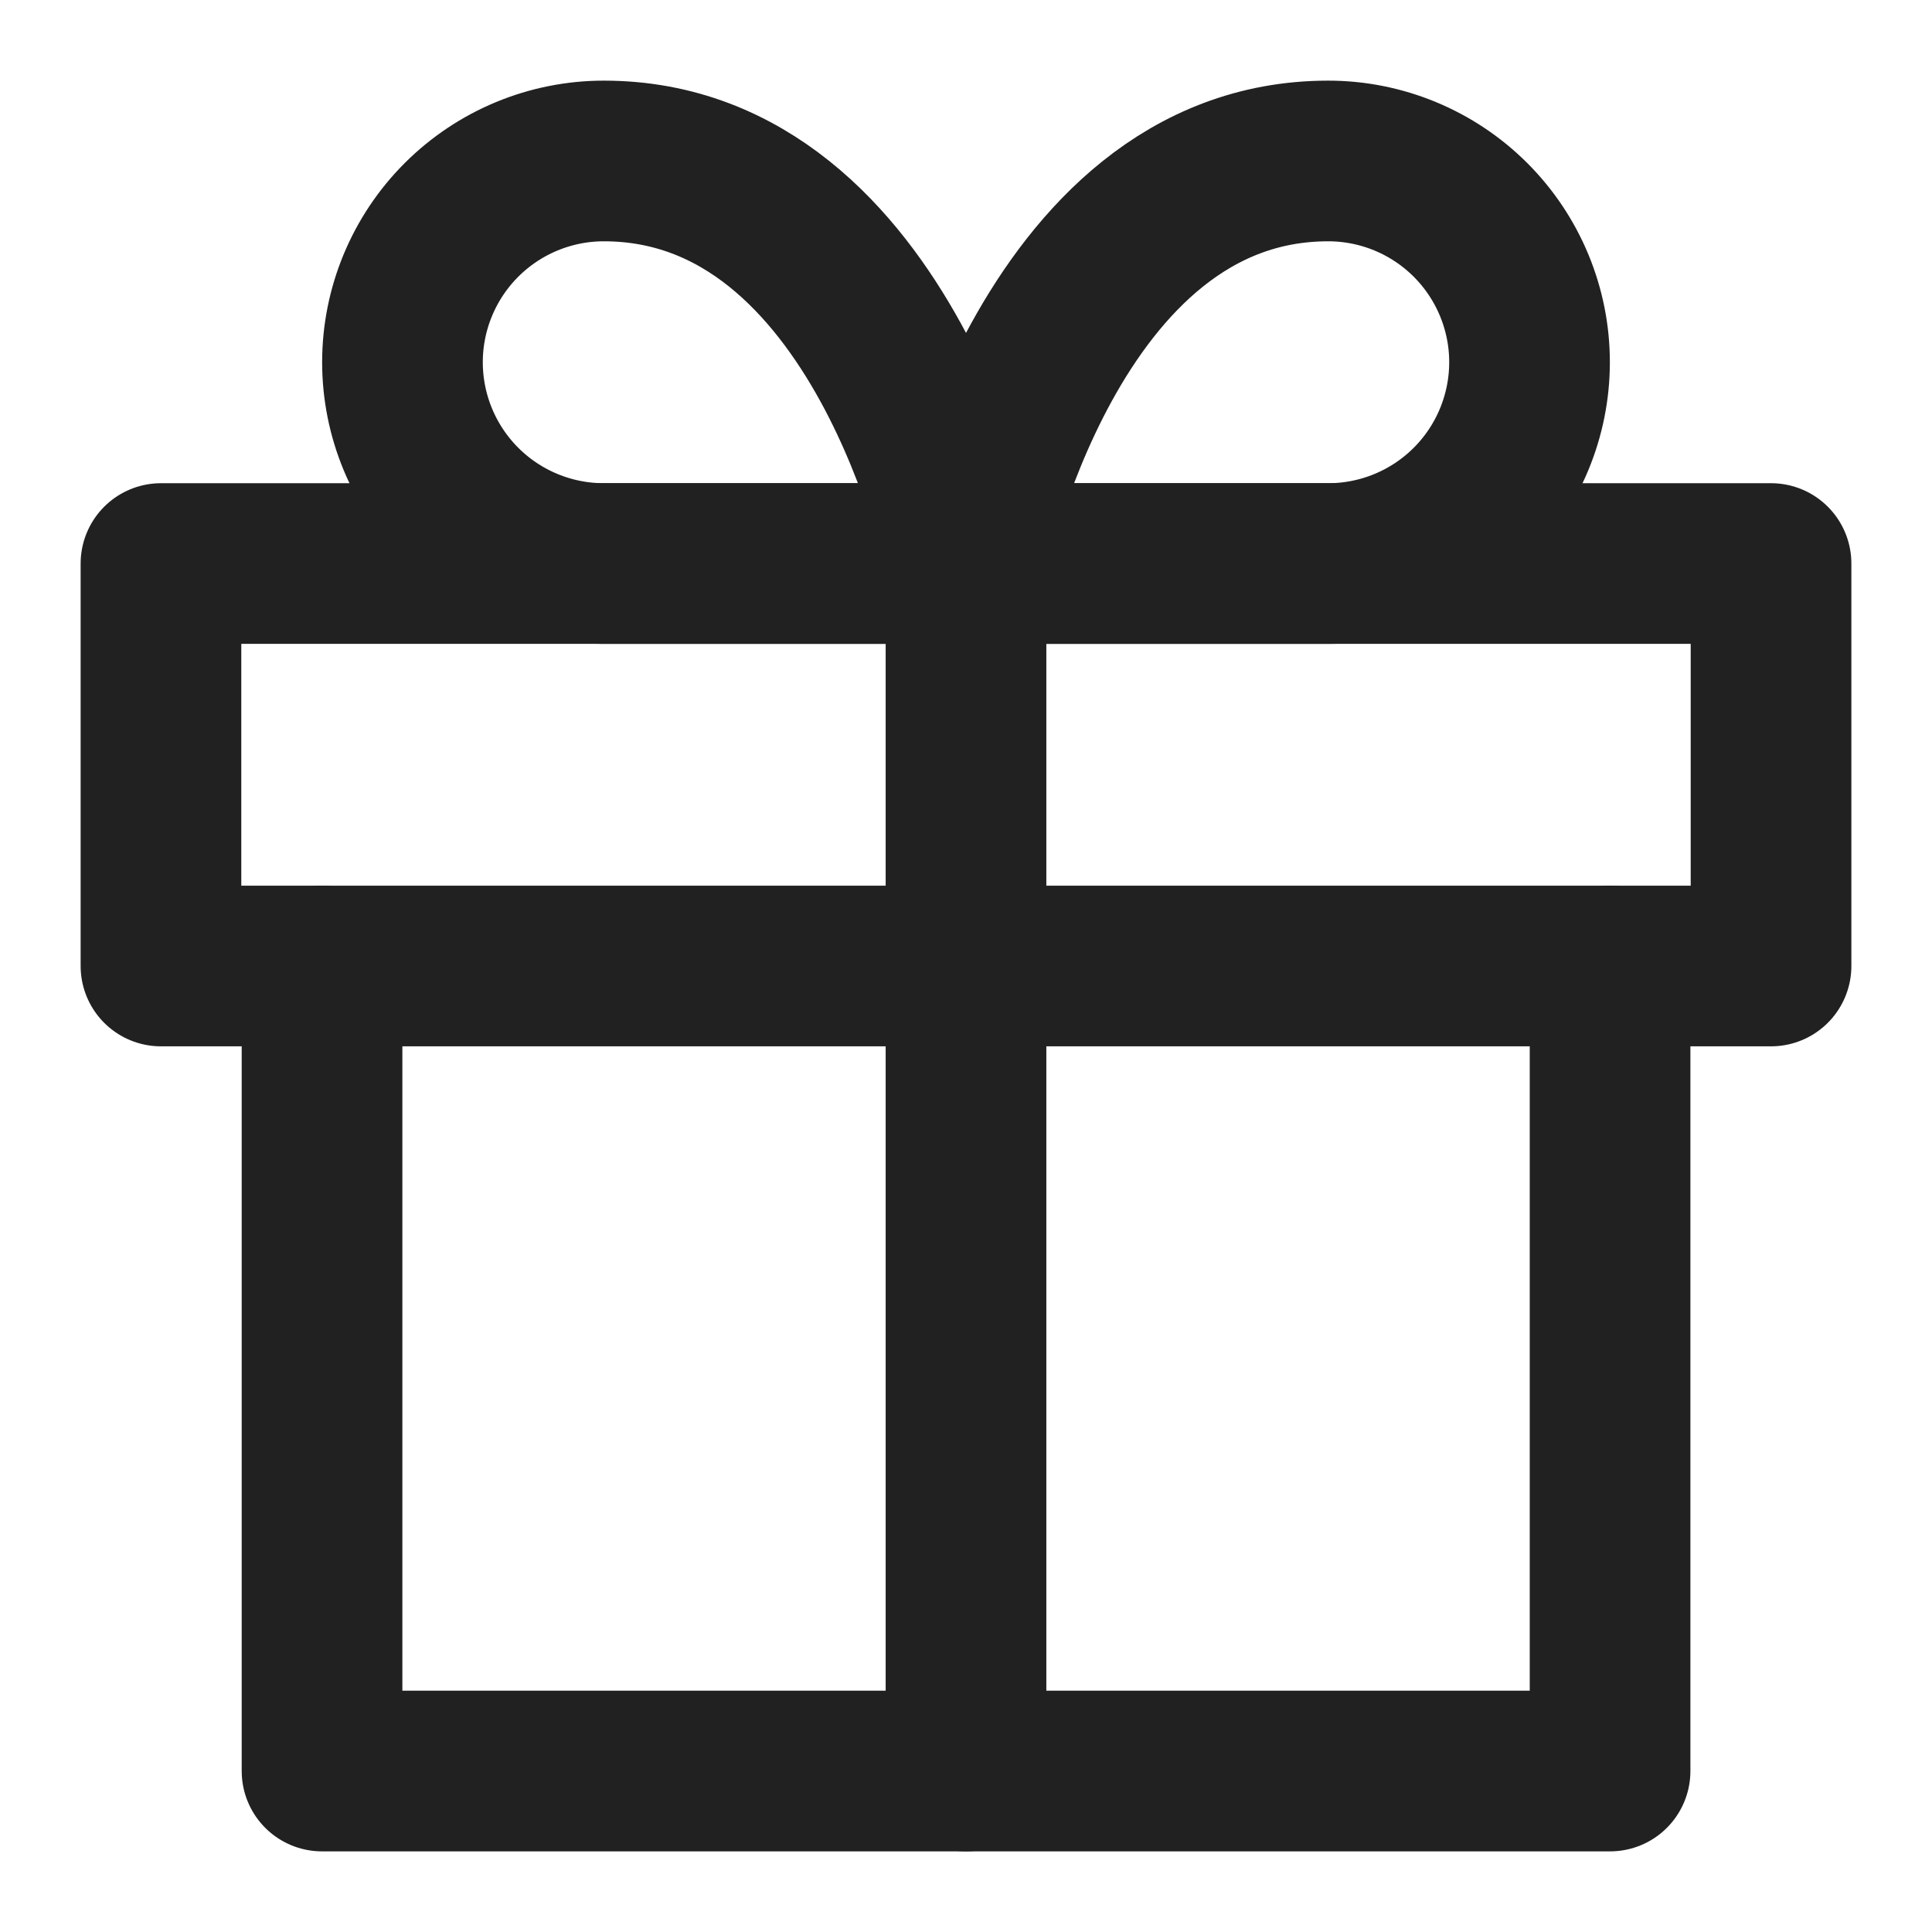 <svg xmlns="http://www.w3.org/2000/svg" width="19" height="19" viewBox="0 0 19 19" fill="none">
  <g clip-path="url(#clip0_10_21)">
    <path d="M15.834 9.5V17.417H3.167V9.5" stroke="#212121" stroke-width="1.58" stroke-linecap="round" stroke-linejoin="round"/>
    <path d="M1.583 5.542H17.417V9.5H1.583V5.542Z" stroke="#212121" stroke-width="1.58" stroke-linecap="round" stroke-linejoin="round"/>
    <path d="M9.5 17.417V5.542" stroke="#212121" stroke-width="1.58" stroke-linecap="round" stroke-linejoin="round"/>
    <path d="M9.5 5.542H5.938C5.413 5.542 4.909 5.333 4.538 4.962C4.167 4.591 3.958 4.087 3.958 3.562C3.958 3.038 4.167 2.534 4.538 2.163C4.909 1.792 5.413 1.583 5.938 1.583C8.709 1.583 9.5 5.542 9.5 5.542Z" stroke="#212121" stroke-width="1.58" stroke-linecap="round" stroke-linejoin="round"/>
    <path d="M9.5 5.542H13.062C13.587 5.542 14.091 5.333 14.462 4.962C14.833 4.591 15.042 4.087 15.042 3.562C15.042 3.038 14.833 2.534 14.462 2.163C14.091 1.792 13.587 1.583 13.062 1.583C10.292 1.583 9.5 5.542 9.5 5.542Z" stroke="#212121" stroke-width="1.58" stroke-linecap="round" stroke-linejoin="round"/>
  </g>
  <defs>
    <clipPath id="clip0_10_21">
      <rect width="19" height="19" fill="white"/>
    </clipPath>
  </defs>
</svg>